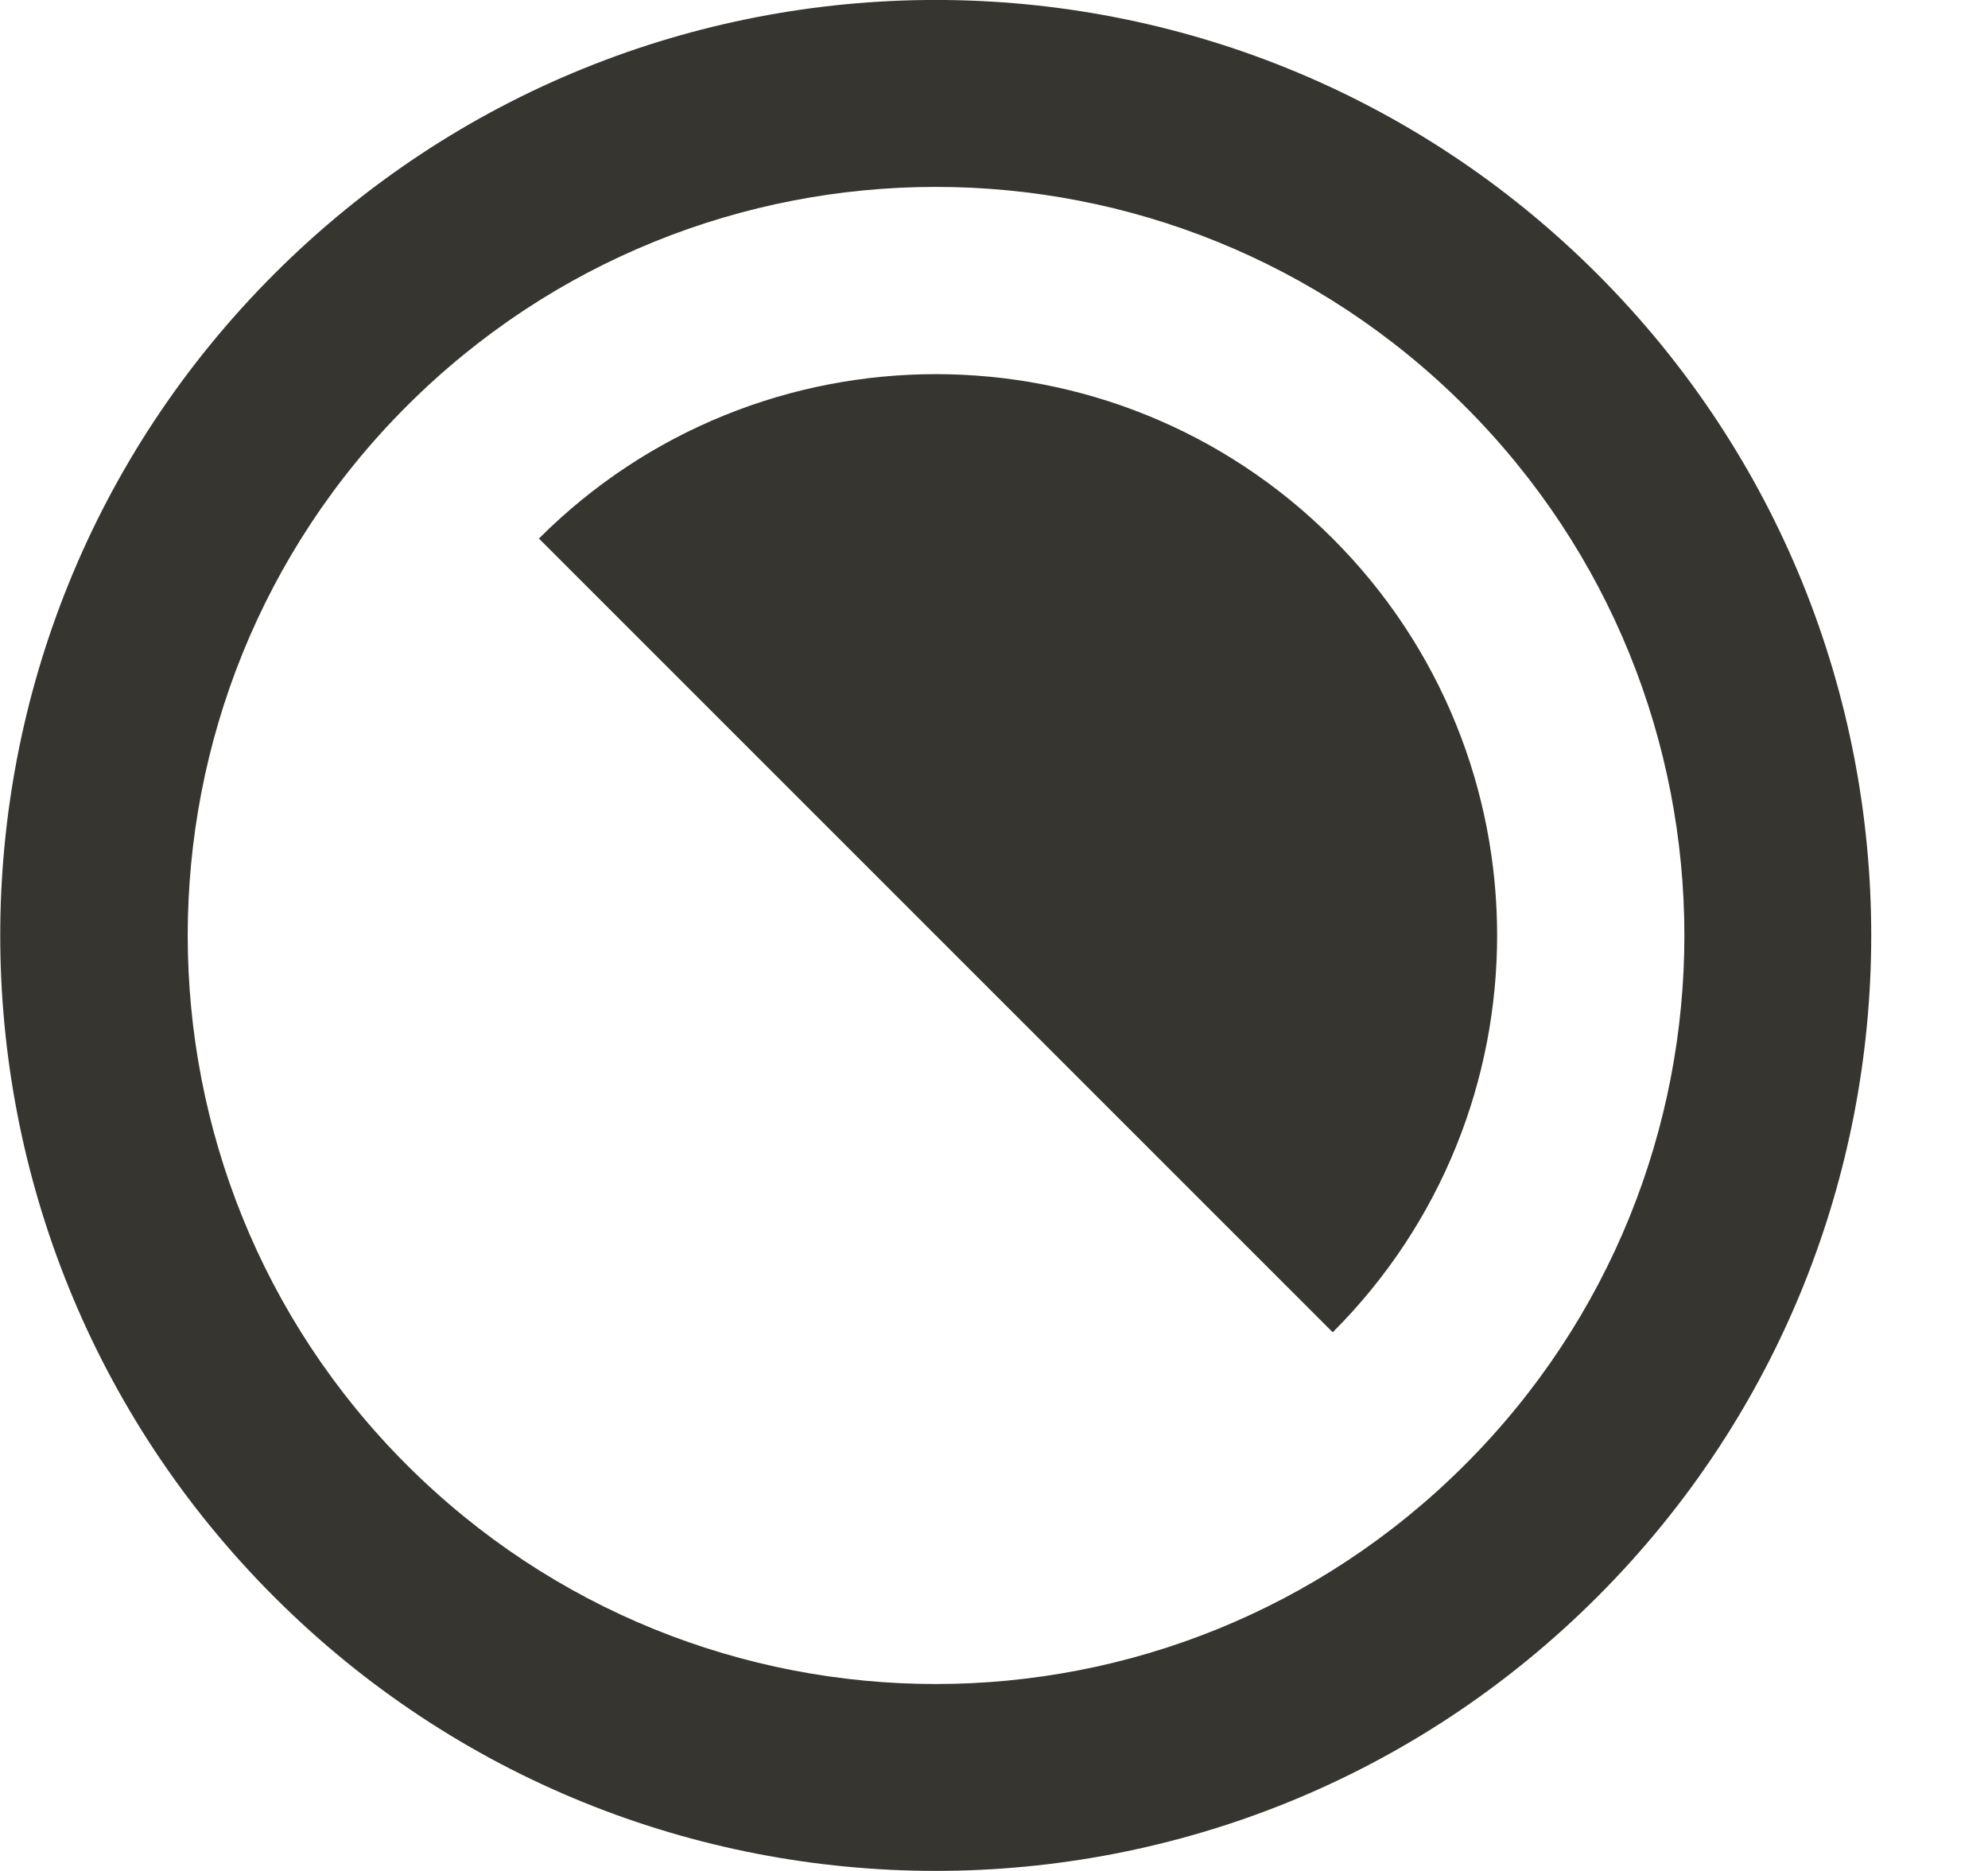 <!-- Generated by IcoMoon.io -->
<svg version="1.1" xmlns="http://www.w3.org/2000/svg" width="34" height="32" viewBox="0 0 34 32">
<title>as-contrast-</title>
<path fill="#37352f" d="M25.055 6.949c-5.003-5.003-13.099-5.003-18.102 0-4.99 4.99-4.99 13.112 0 18.102 5.003 5.003 13.099 5.002 18.102 0 5.003-5.003 5.003-13.099 0-18.102zM27.317 27.313c-6.248 6.248-16.379 6.248-22.627 0s-6.248-16.379 0-22.627c6.248-6.25 16.379-6.248 22.627 0s6.248 16.379 0 22.627zM22.793 22.787l-13.576-13.576c3.749-3.749 9.827-3.749 13.576 0s3.749 9.827 0 13.576z"></path>
</svg>
